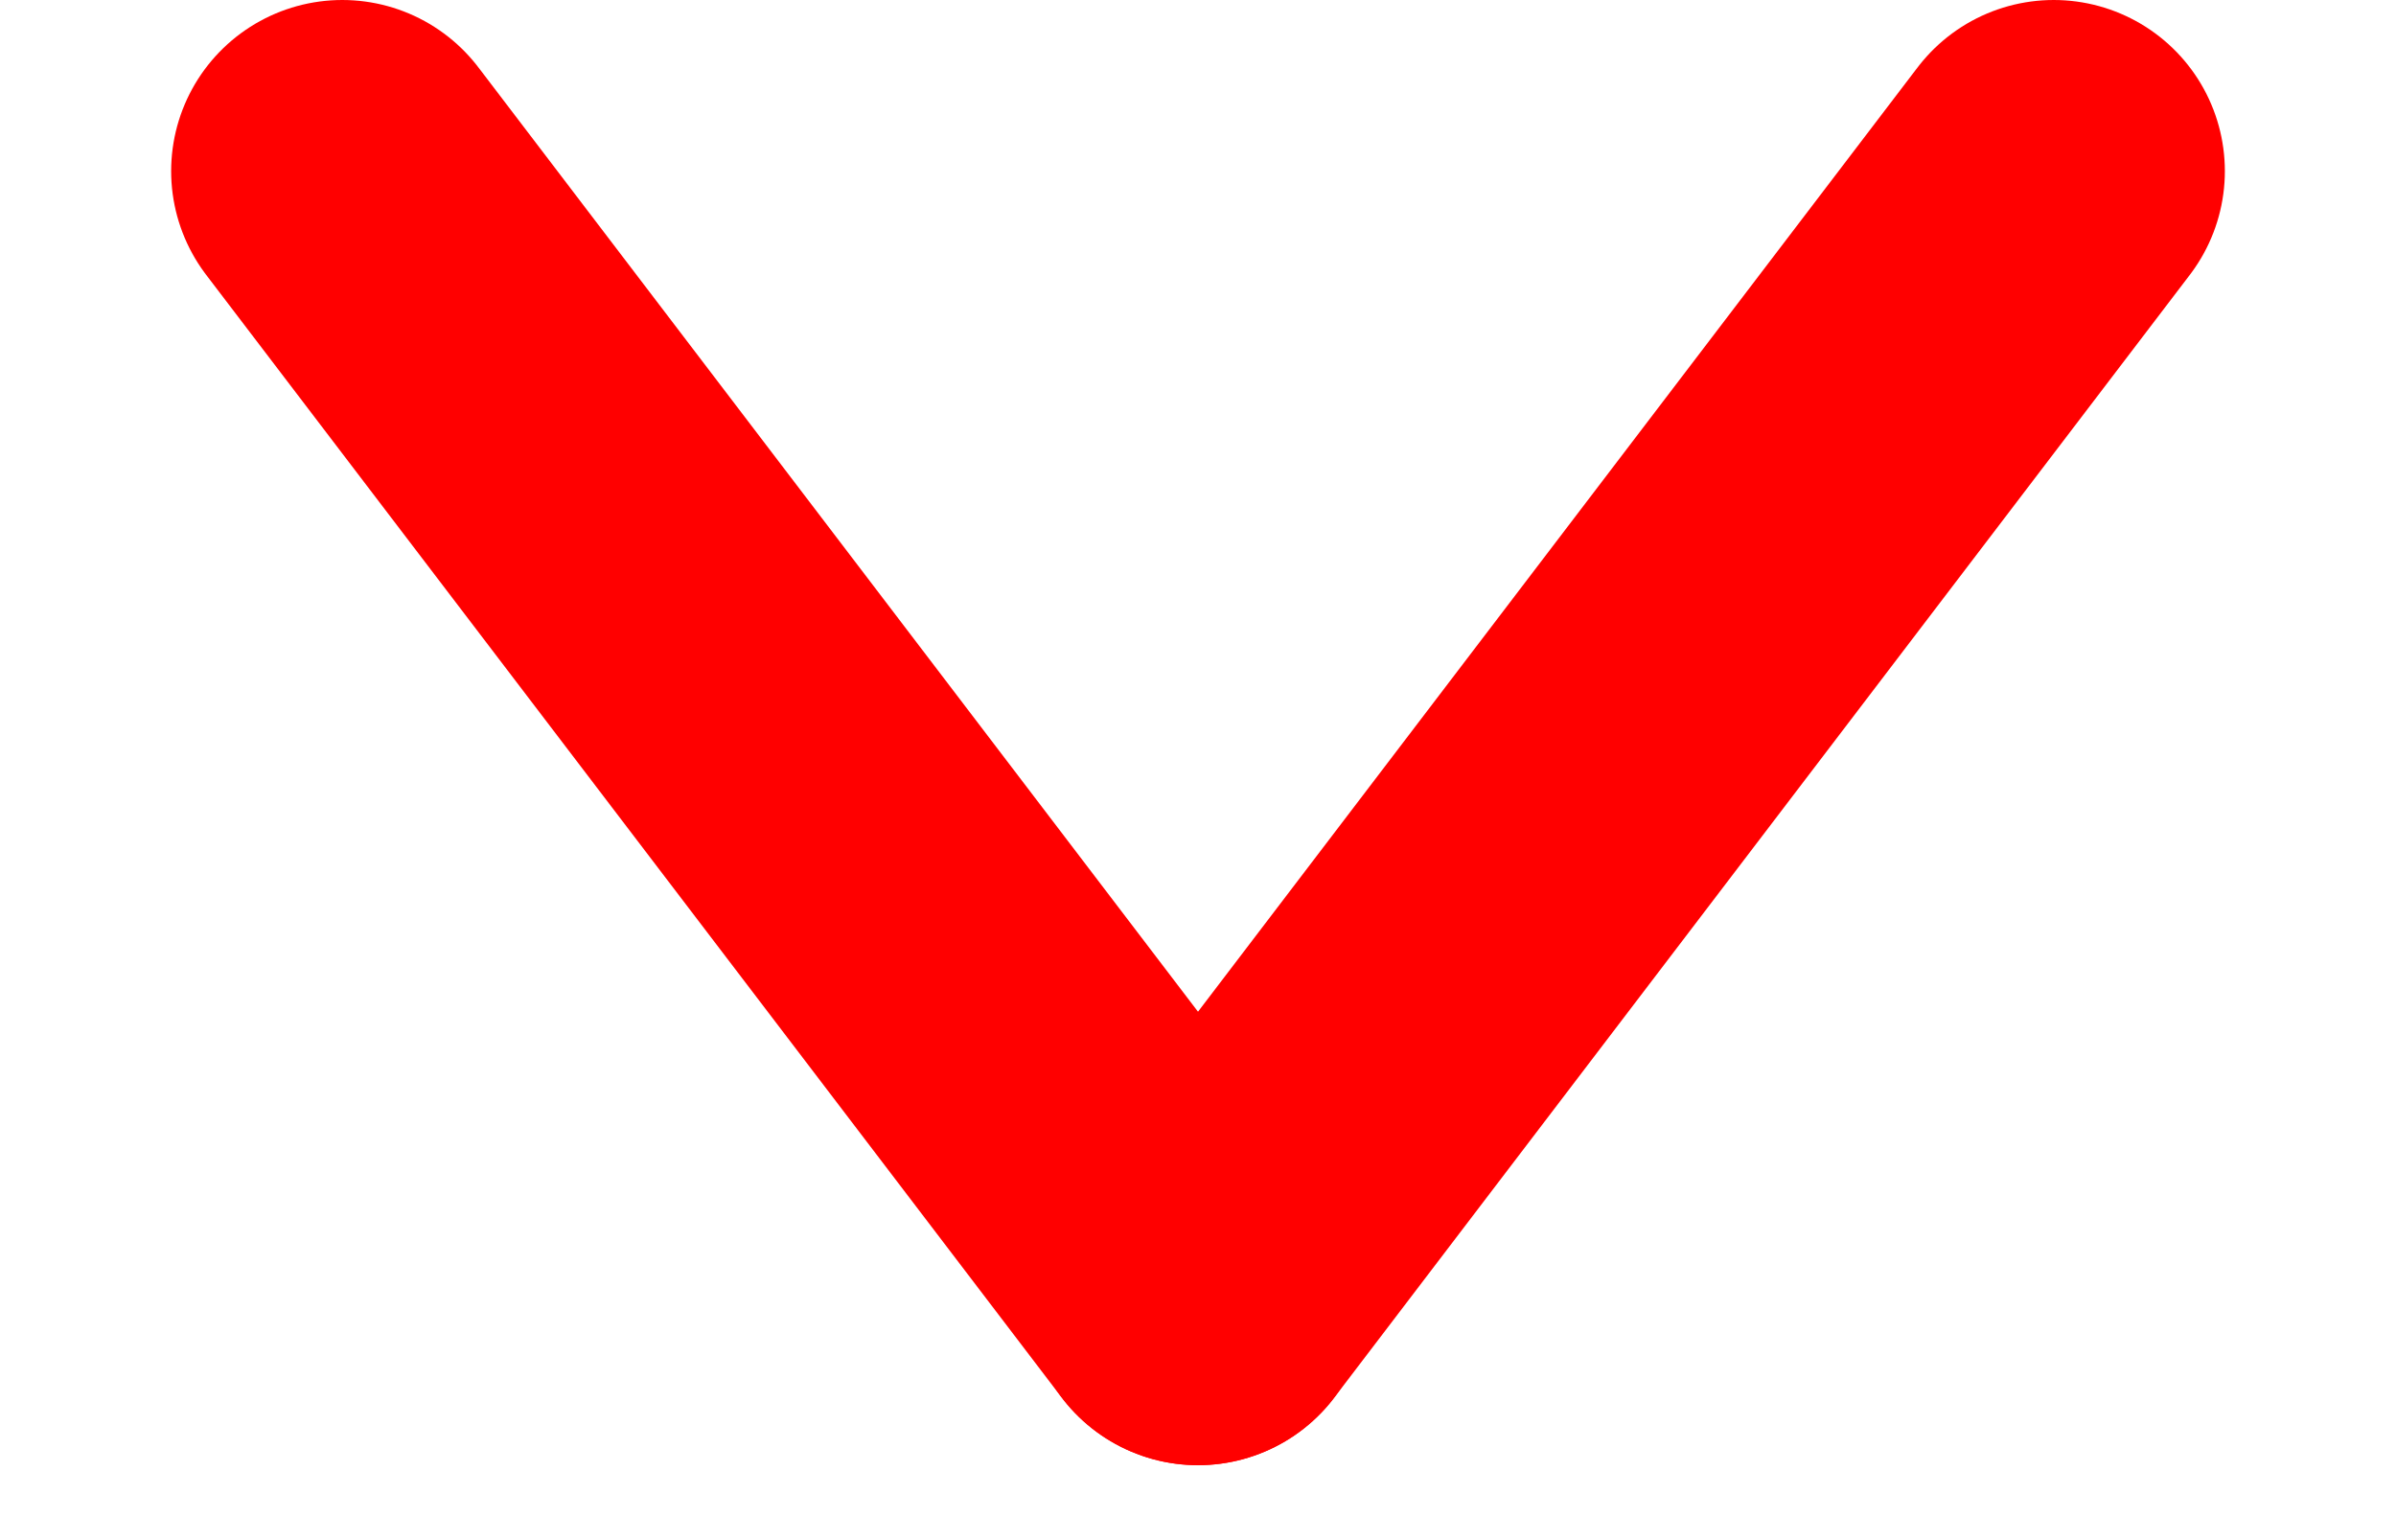 <svg width="14" height="9" viewBox="0 0 14 9" fill="none" xmlns="http://www.w3.org/2000/svg">
<path d="M12 1L7 7.562" stroke="#FF0000" stroke-width="2" stroke-linecap="round"/>
<path d="M2 1L7 7.562" stroke="#FF0000" stroke-width="2" stroke-linecap="round"/>
</svg>
